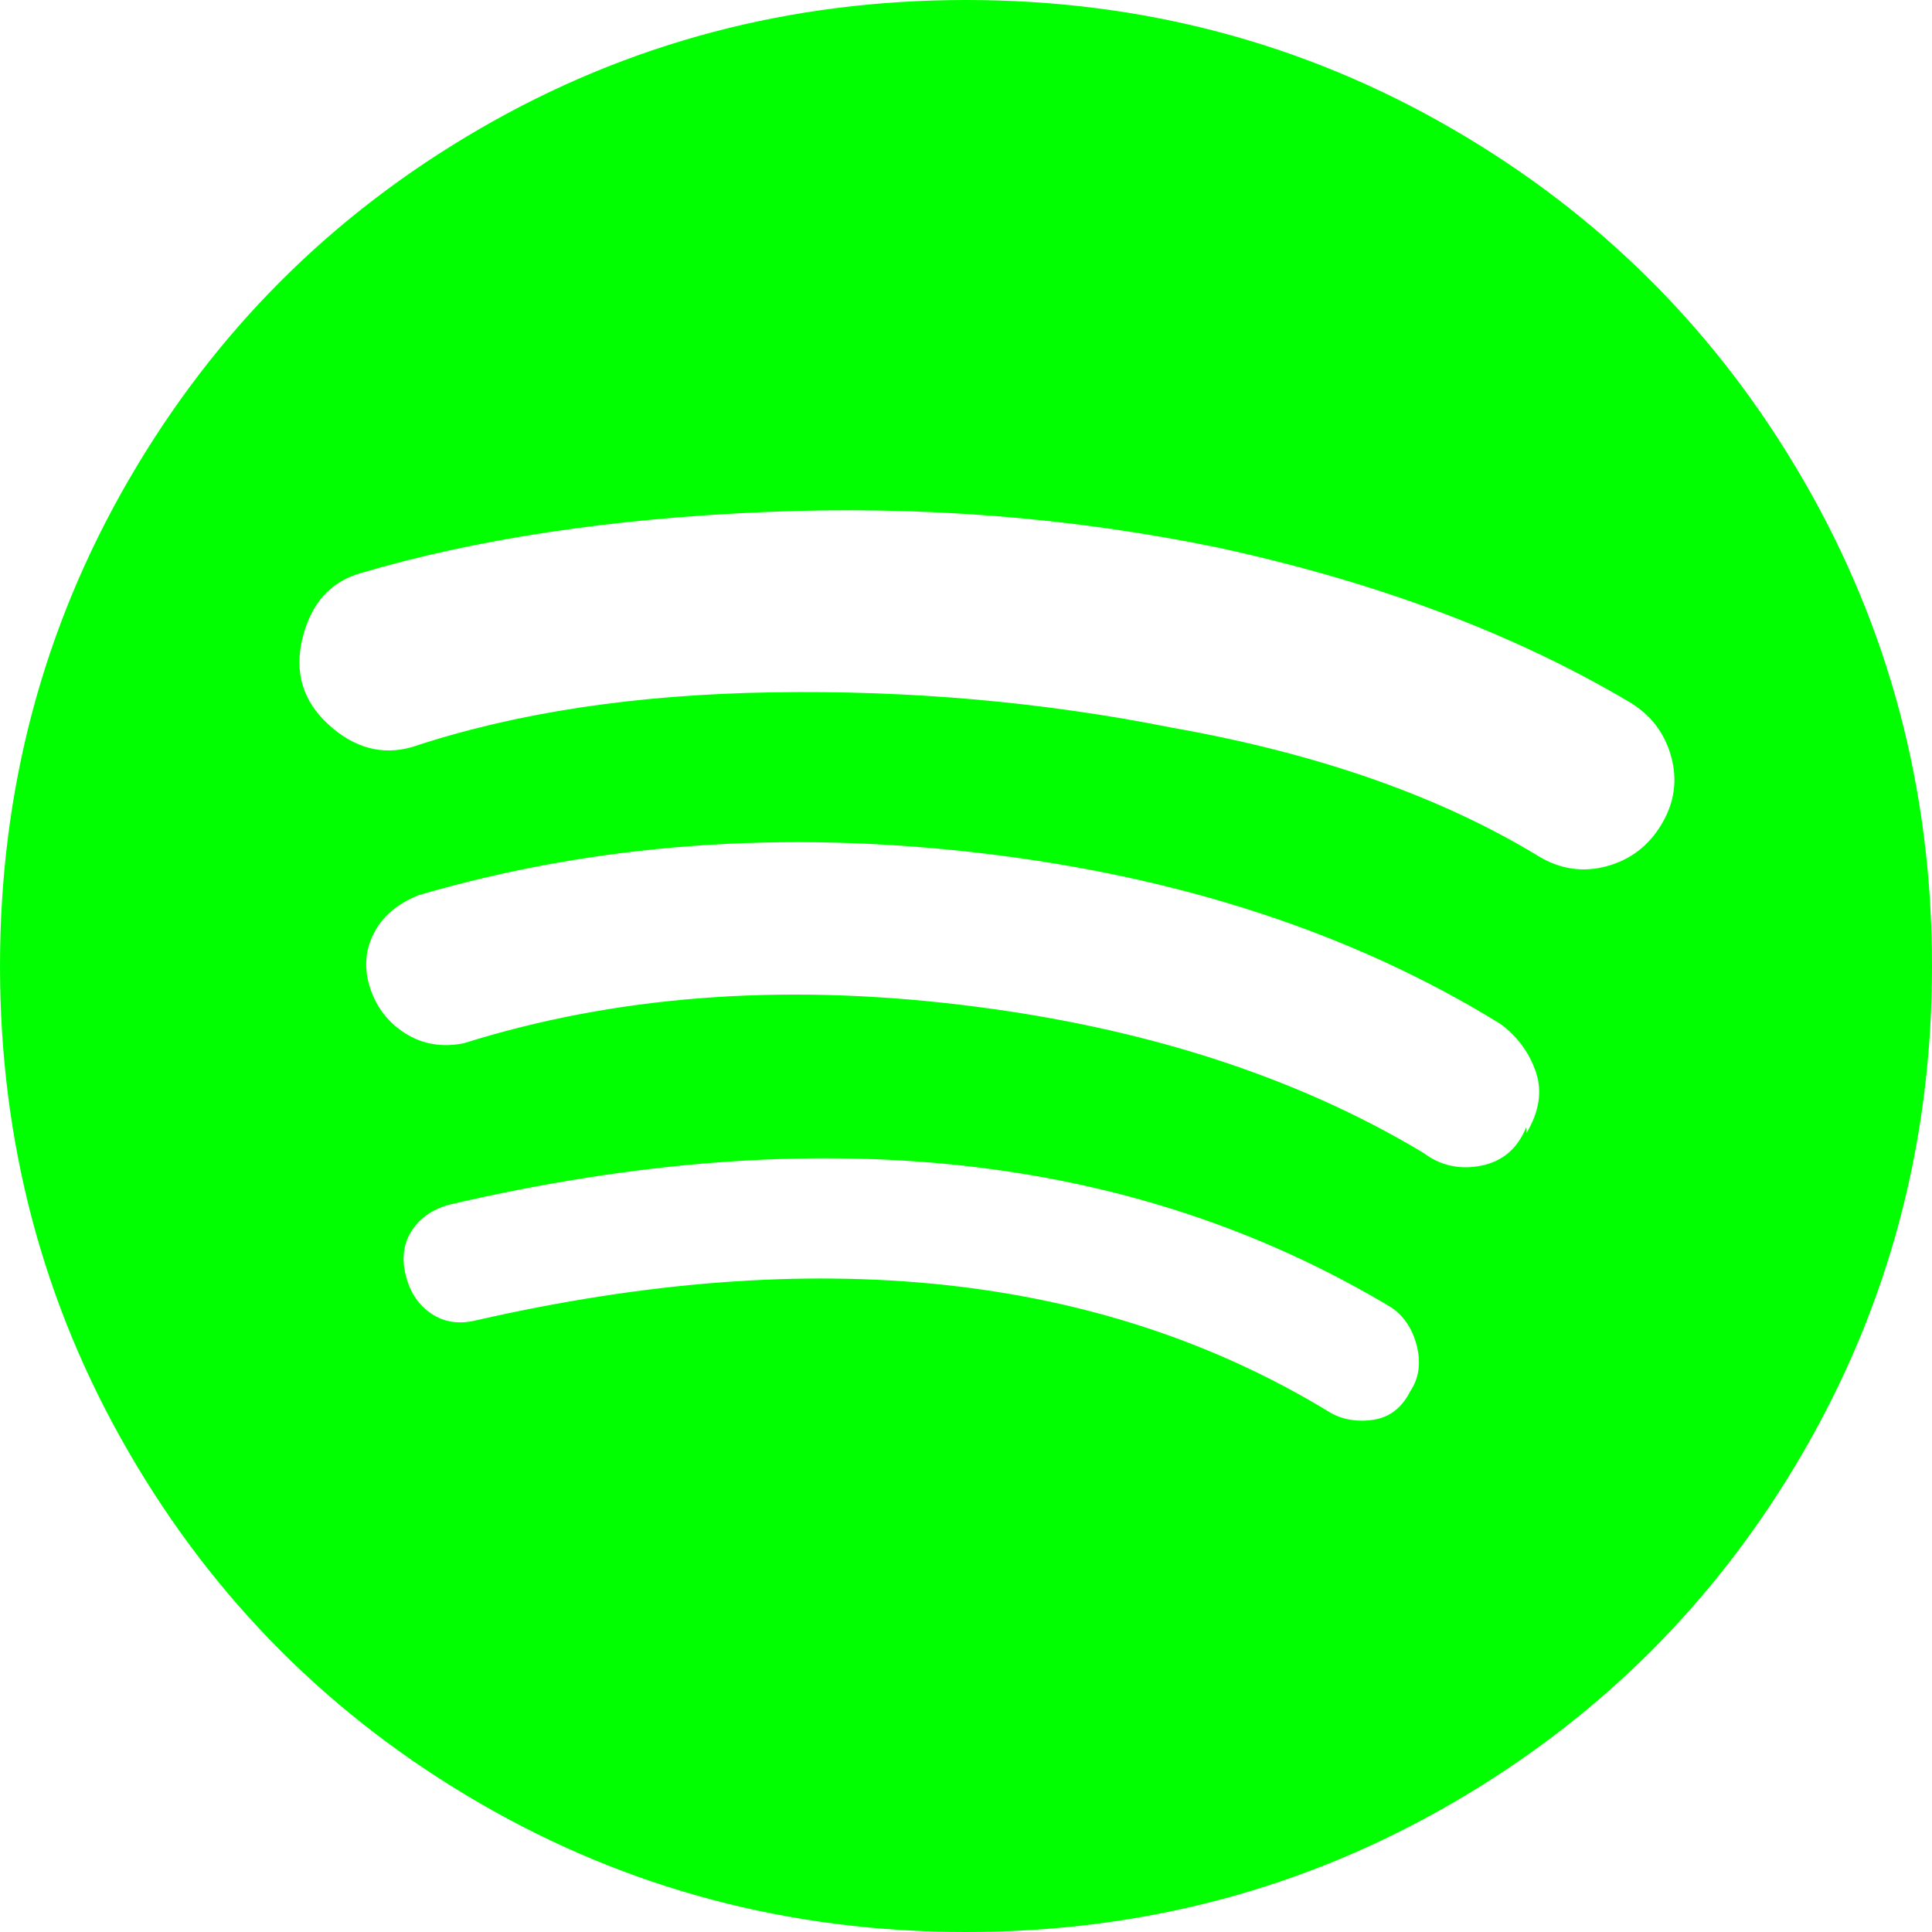 <svg width="20" height="20" viewBox="0 0 20 20" fill="none" xmlns="http://www.w3.org/2000/svg">
<path d="M10 -1.90735e-06C8.178 -1.90735e-06 6.5 0.444 4.967 1.333C3.433 2.222 2.222 3.433 1.333 4.967C0.444 6.5 0 8.178 0 10C0 11.822 0.444 13.5 1.333 15.033C2.222 16.567 3.433 17.778 4.967 18.667C6.5 19.556 8.178 20 10 20C11.822 20 13.5 19.556 15.033 18.667C16.567 17.778 17.778 16.567 18.667 15.033C19.556 13.5 20 11.822 20 10C20 8.178 19.556 6.5 18.667 4.967C17.778 3.433 16.567 2.222 15.033 1.333C13.5 0.444 11.822 -1.90735e-06 10 -1.90735e-06ZM14.6 14.4C14.511 14.578 14.378 14.678 14.2 14.7C14.022 14.722 13.867 14.689 13.733 14.6C11.378 13.178 8.444 12.867 4.933 13.667C4.756 13.711 4.6 13.689 4.467 13.6C4.333 13.511 4.244 13.378 4.2 13.2C4.156 13.022 4.178 12.867 4.267 12.733C4.356 12.6 4.489 12.511 4.667 12.467C8.489 11.578 11.733 11.933 14.4 13.533C14.533 13.622 14.622 13.756 14.667 13.933C14.711 14.111 14.689 14.267 14.6 14.4ZM15.8 11.667C15.711 11.889 15.556 12.022 15.333 12.067C15.111 12.111 14.911 12.067 14.733 11.933C13.4 11.133 11.8 10.622 9.933 10.4C8.067 10.178 6.356 10.311 4.8 10.8C4.578 10.844 4.378 10.811 4.2 10.7C4.022 10.589 3.9 10.433 3.833 10.233C3.767 10.033 3.778 9.844 3.867 9.667C3.956 9.489 4.111 9.356 4.333 9.267C6.156 8.733 8.1 8.589 10.167 8.833C12.233 9.078 14.022 9.667 15.533 10.6C15.711 10.733 15.833 10.9 15.9 11.1C15.967 11.3 15.933 11.511 15.8 11.733V11.667ZM15.933 8.867C14.911 8.244 13.644 7.8 12.133 7.533C10.8 7.267 9.422 7.144 8 7.167C6.578 7.189 5.333 7.378 4.267 7.733C3.956 7.822 3.667 7.744 3.4 7.5C3.133 7.256 3.044 6.956 3.133 6.6C3.222 6.244 3.422 6.022 3.733 5.933C4.933 5.578 6.333 5.367 7.933 5.3C9.533 5.233 11.089 5.356 12.6 5.667C14.244 6.022 15.667 6.556 16.867 7.267C17.089 7.4 17.233 7.589 17.3 7.833C17.367 8.078 17.333 8.311 17.2 8.533C17.067 8.756 16.878 8.9 16.633 8.967C16.389 9.033 16.156 9 15.933 8.867Z" fill="#01FF01"/>
</svg>

